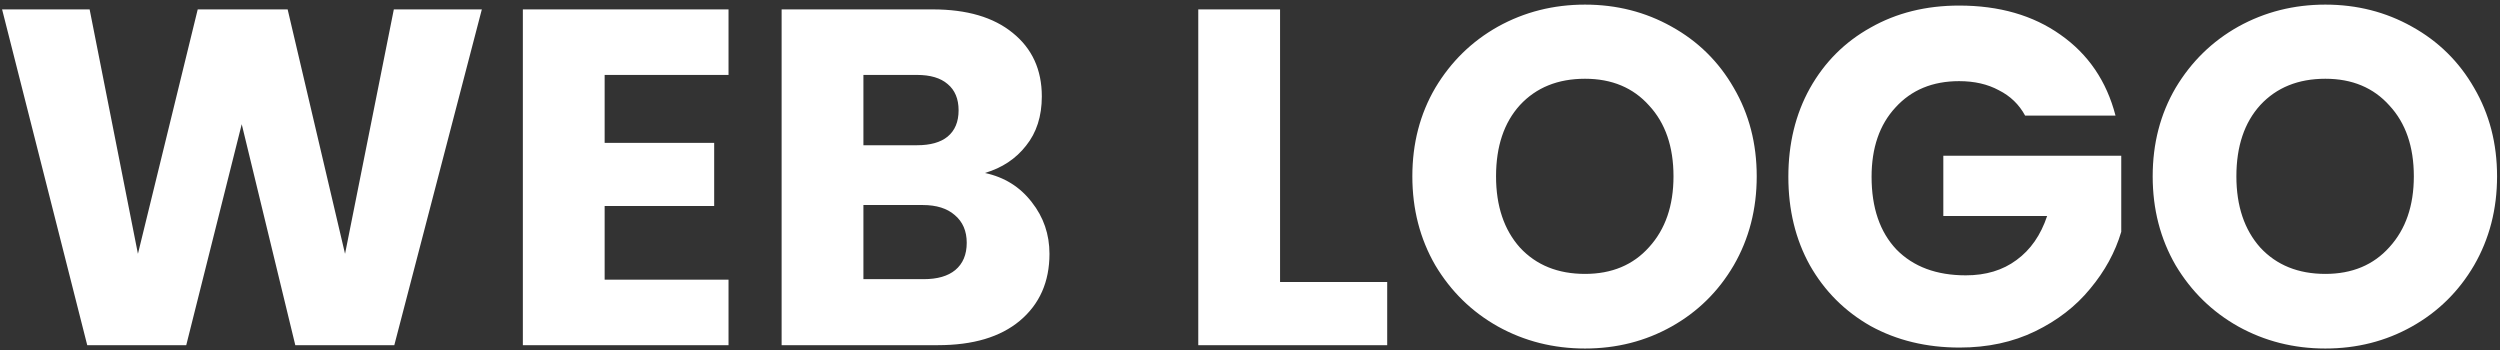 <svg width="507" height="71" viewBox="0 0 507 71" fill="none" xmlns="http://www.w3.org/2000/svg">
<rect x="0" y="0" width="507" height="71" fill="#333333" stroke="none"/>
<path d="M97.716 1.906L79.965 70H59.886L49.022 25.186L37.77 70H17.691L0.425 1.906H18.176L27.973 51.473L40.098 1.906H58.334L69.974 51.473L79.868 1.906H97.716ZM122.622 15.195V28.969H144.835V41.773H122.622V56.711H147.745V70H106.035V1.906H147.745V15.195H122.622ZM199.738 35.08C203.683 35.921 206.851 37.893 209.244 40.997C211.637 44.036 212.833 47.528 212.833 51.473C212.833 57.164 210.828 61.69 206.819 65.053C202.874 68.351 197.345 70 190.232 70H158.513V1.906H189.165C196.084 1.906 201.484 3.49 205.364 6.659C209.309 9.828 211.281 14.128 211.281 19.56C211.281 23.569 210.214 26.9 208.08 29.551C206.011 32.202 203.23 34.045 199.738 35.08ZM175.1 29.454H185.964C188.68 29.454 190.749 28.872 192.172 27.708C193.659 26.479 194.403 24.701 194.403 22.373C194.403 20.045 193.659 18.267 192.172 17.038C190.749 15.809 188.68 15.195 185.964 15.195H175.1V29.454ZM187.322 56.614C190.103 56.614 192.237 56 193.724 54.771C195.276 53.478 196.052 51.635 196.052 49.242C196.052 46.849 195.244 44.974 193.627 43.616C192.075 42.258 189.909 41.579 187.128 41.579H175.1V56.614H187.322ZM259.596 57.196H281.324V70H243.009V1.906H259.596V57.196ZM321.44 70.679C315.038 70.679 309.153 69.192 303.786 66.217C298.483 63.242 294.247 59.104 291.079 53.801C287.975 48.434 286.423 42.42 286.423 35.759C286.423 29.098 287.975 23.117 291.079 17.814C294.247 12.511 298.483 8.373 303.786 5.398C309.153 2.423 315.038 0.936 321.44 0.936C327.842 0.936 333.694 2.423 338.997 5.398C344.364 8.373 348.567 12.511 351.607 17.814C354.711 23.117 356.263 29.098 356.263 35.759C356.263 42.42 354.711 48.434 351.607 53.801C348.503 59.104 344.299 63.242 338.997 66.217C333.694 69.192 327.842 70.679 321.44 70.679ZM321.44 55.547C326.872 55.547 331.204 53.736 334.438 50.115C337.736 46.494 339.385 41.708 339.385 35.759C339.385 29.745 337.736 24.96 334.438 21.403C331.204 17.782 326.872 15.971 321.44 15.971C315.943 15.971 311.546 17.749 308.248 21.306C305.014 24.863 303.398 29.68 303.398 35.759C303.398 41.773 305.014 46.591 308.248 50.212C311.546 53.769 315.943 55.547 321.44 55.547ZM410.693 23.44C409.464 21.177 407.686 19.463 405.358 18.299C403.094 17.07 400.411 16.456 397.307 16.456C391.939 16.456 387.639 18.234 384.406 21.791C381.172 25.283 379.556 29.971 379.556 35.856C379.556 42.129 381.237 47.043 384.6 50.6C388.027 54.092 392.715 55.838 398.665 55.838C402.739 55.838 406.166 54.803 408.947 52.734C411.792 50.665 413.861 47.69 415.155 43.81H394.106V31.588H430.19V47.011C428.961 51.15 426.859 54.997 423.885 58.554C420.975 62.111 417.256 64.988 412.73 67.187C408.203 69.386 403.094 70.485 397.404 70.485C390.678 70.485 384.664 69.03 379.362 66.12C374.124 63.145 370.017 59.039 367.043 53.801C364.133 48.563 362.678 42.581 362.678 35.856C362.678 29.131 364.133 23.149 367.043 17.911C370.017 12.608 374.124 8.502 379.362 5.592C384.6 2.617 390.581 1.13 397.307 1.13C405.455 1.13 412.309 3.102 417.871 7.047C423.497 10.992 427.215 16.456 429.026 23.44H410.693ZM471.581 70.679C465.179 70.679 459.295 69.192 453.927 66.217C448.625 63.242 444.389 59.104 441.22 53.801C438.116 48.434 436.564 42.42 436.564 35.759C436.564 29.098 438.116 23.117 441.22 17.814C444.389 12.511 448.625 8.373 453.927 5.398C459.295 2.423 465.179 0.936 471.581 0.936C477.983 0.936 483.836 2.423 489.138 5.398C494.506 8.373 498.709 12.511 501.748 17.814C504.852 23.117 506.404 29.098 506.404 35.759C506.404 42.42 504.852 48.434 501.748 53.801C498.644 59.104 494.441 63.242 489.138 66.217C483.836 69.192 477.983 70.679 471.581 70.679ZM471.581 55.547C477.013 55.547 481.346 53.736 484.579 50.115C487.877 46.494 489.526 41.708 489.526 35.759C489.526 29.745 487.877 24.96 484.579 21.403C481.346 17.782 477.013 15.971 471.581 15.971C466.085 15.971 461.687 17.749 458.389 21.306C455.156 24.863 453.539 29.68 453.539 35.759C453.539 41.773 455.156 46.591 458.389 50.212C461.687 53.769 466.085 55.547 471.581 55.547Z" fill="white"/>
</svg>
